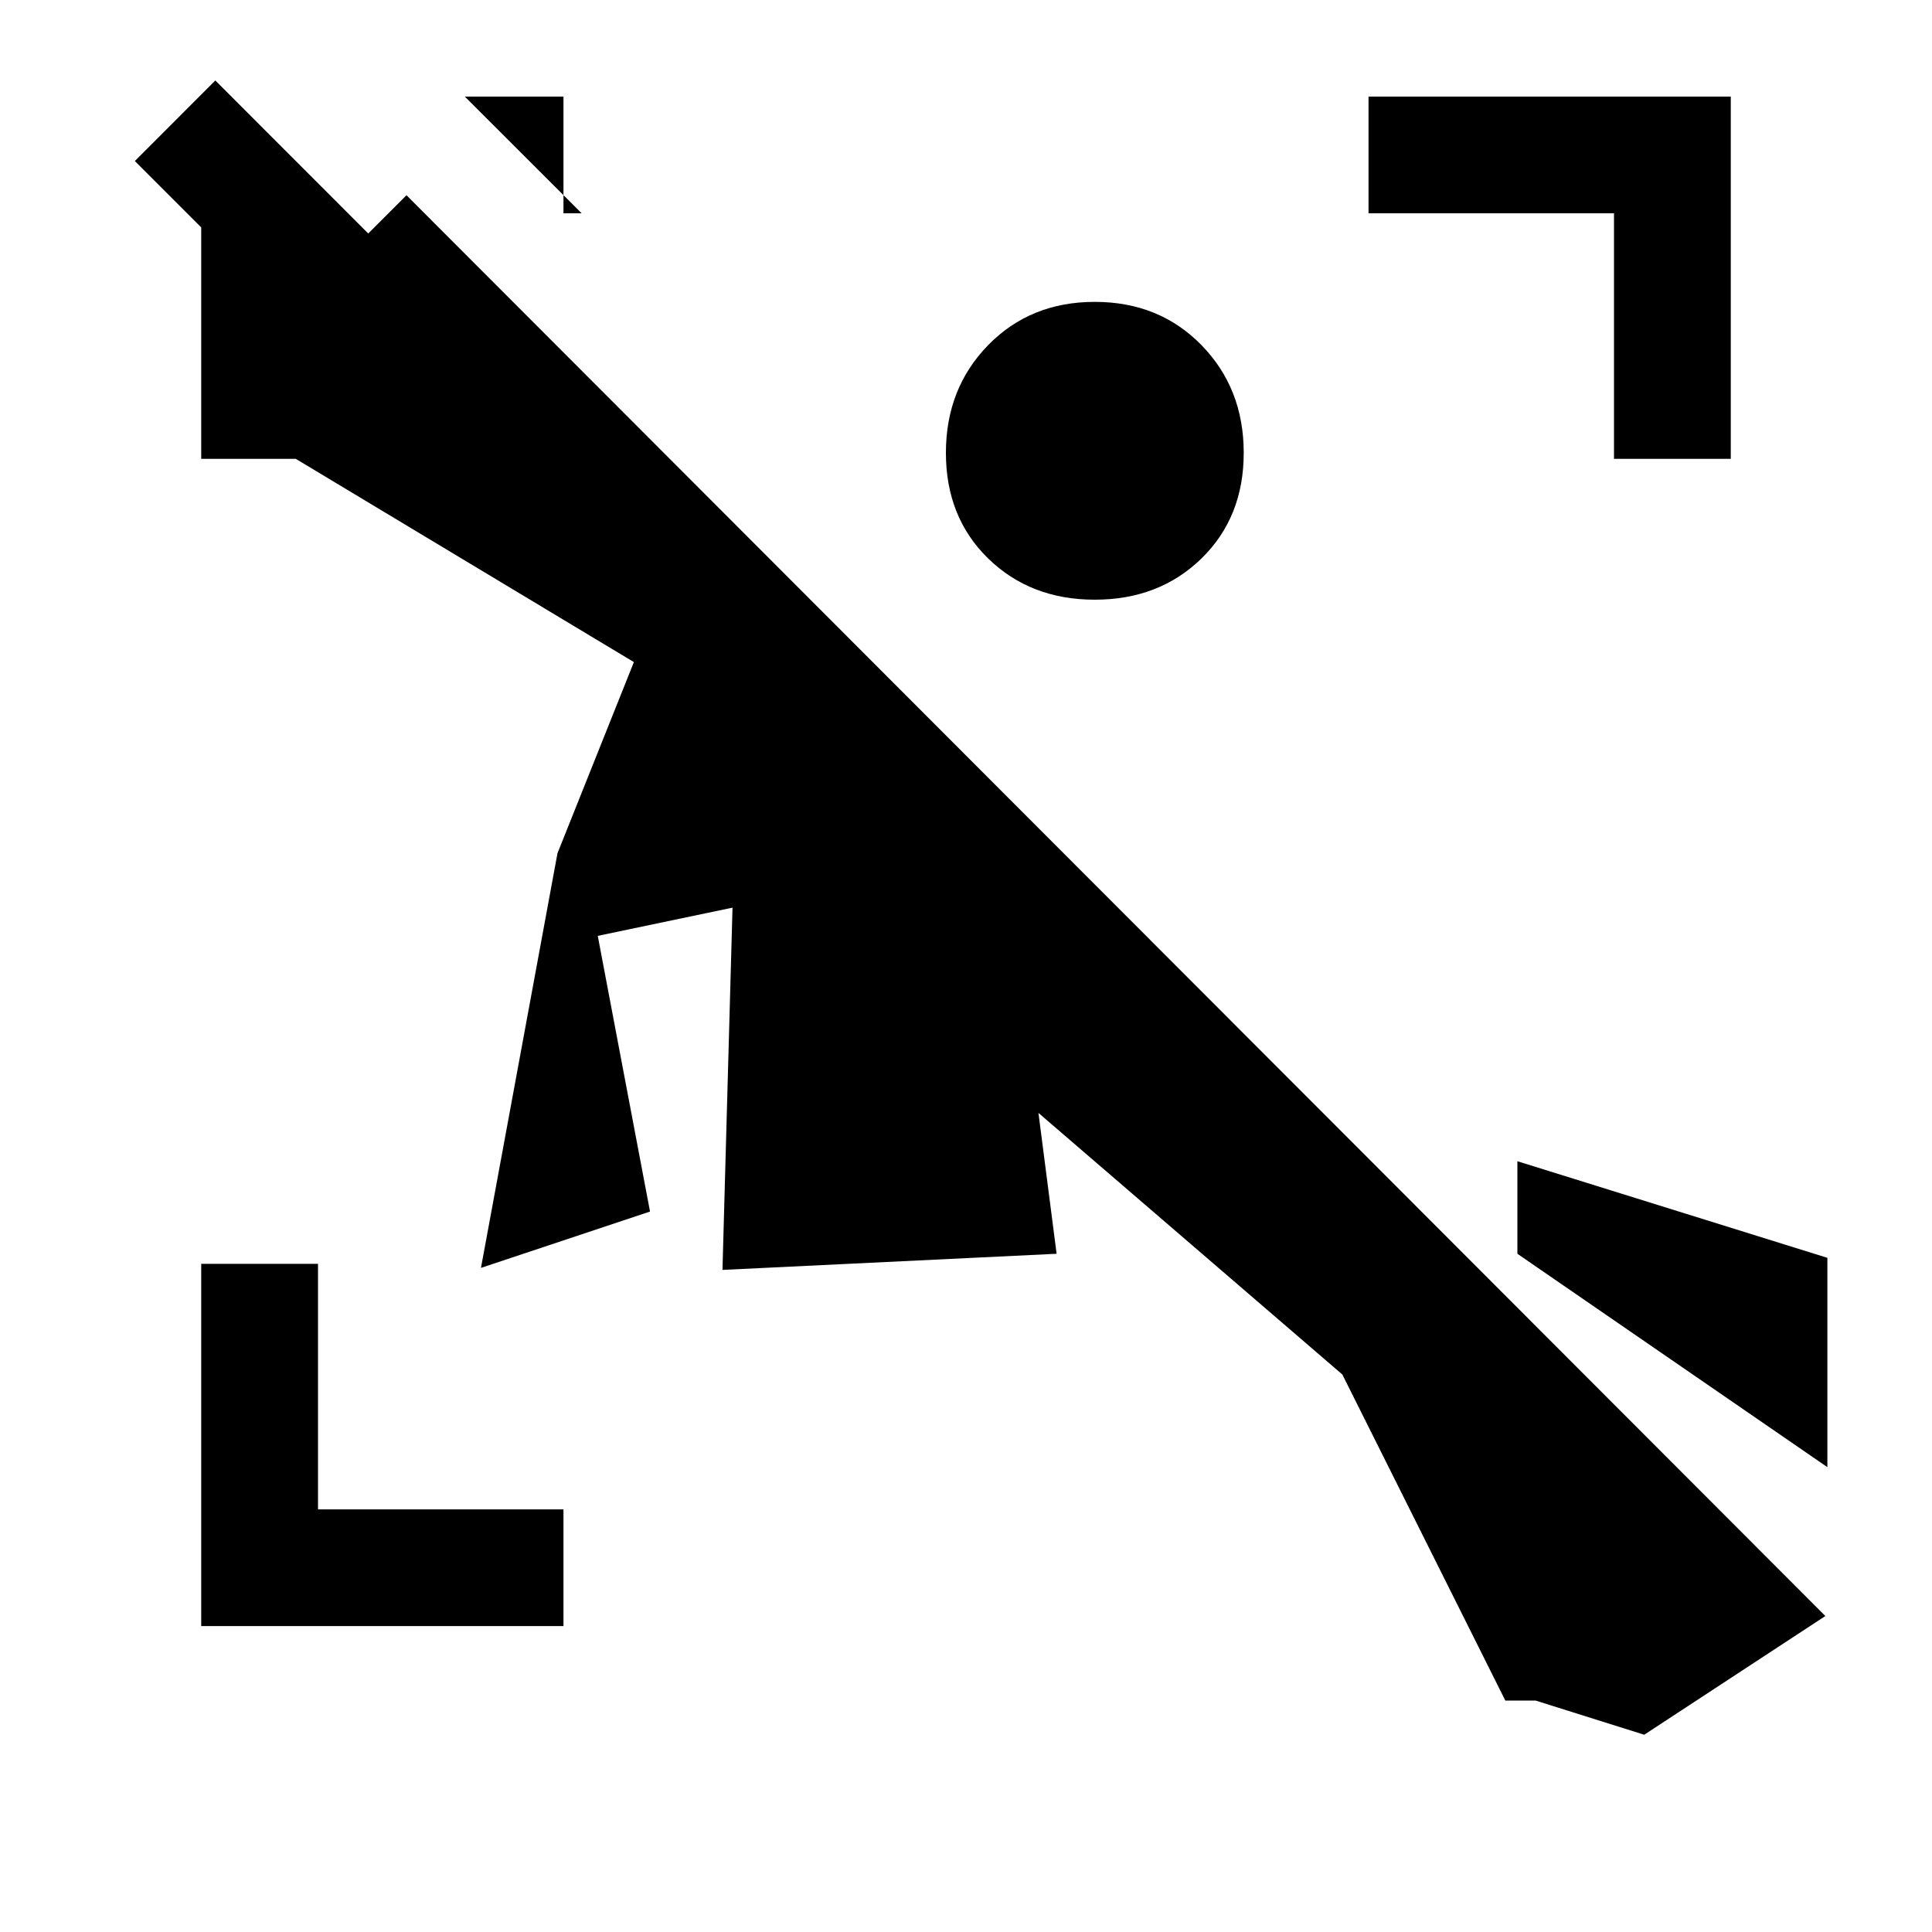 <svg xmlns="http://www.w3.org/2000/svg" height="20" width="20"><path d="M2.083 16.833v-3.75h1.209v2.542h2.541v1.208ZM16.708 4.75V2.208h-2.541V1h3.75v3.75Zm-5.375 1.458q-.666 0-1.104-.427-.437-.427-.437-1.093 0-.667.437-1.115.438-.448 1.104-.448.667 0 1.105.448.437.448.437 1.115 0 .666-.437 1.093-.438.427-1.105.427ZM5.833 1v1.208h.188L4.812 1Zm9.875 11.979v-.958l3.209 1v2.167Zm1.313 4.979-1.125-.354h-.313l-1.687-3.375-3.146-2.708.188 1.458-3.459.167.104-3.75-1.395.292.541 2.854-1.75.583.792-4.292.791-1.979-3.5-2.104h-.979V2.354l-.687-.687.833-.834 1.583 1.584.396-.396 14.688 14.708Z"/></svg>